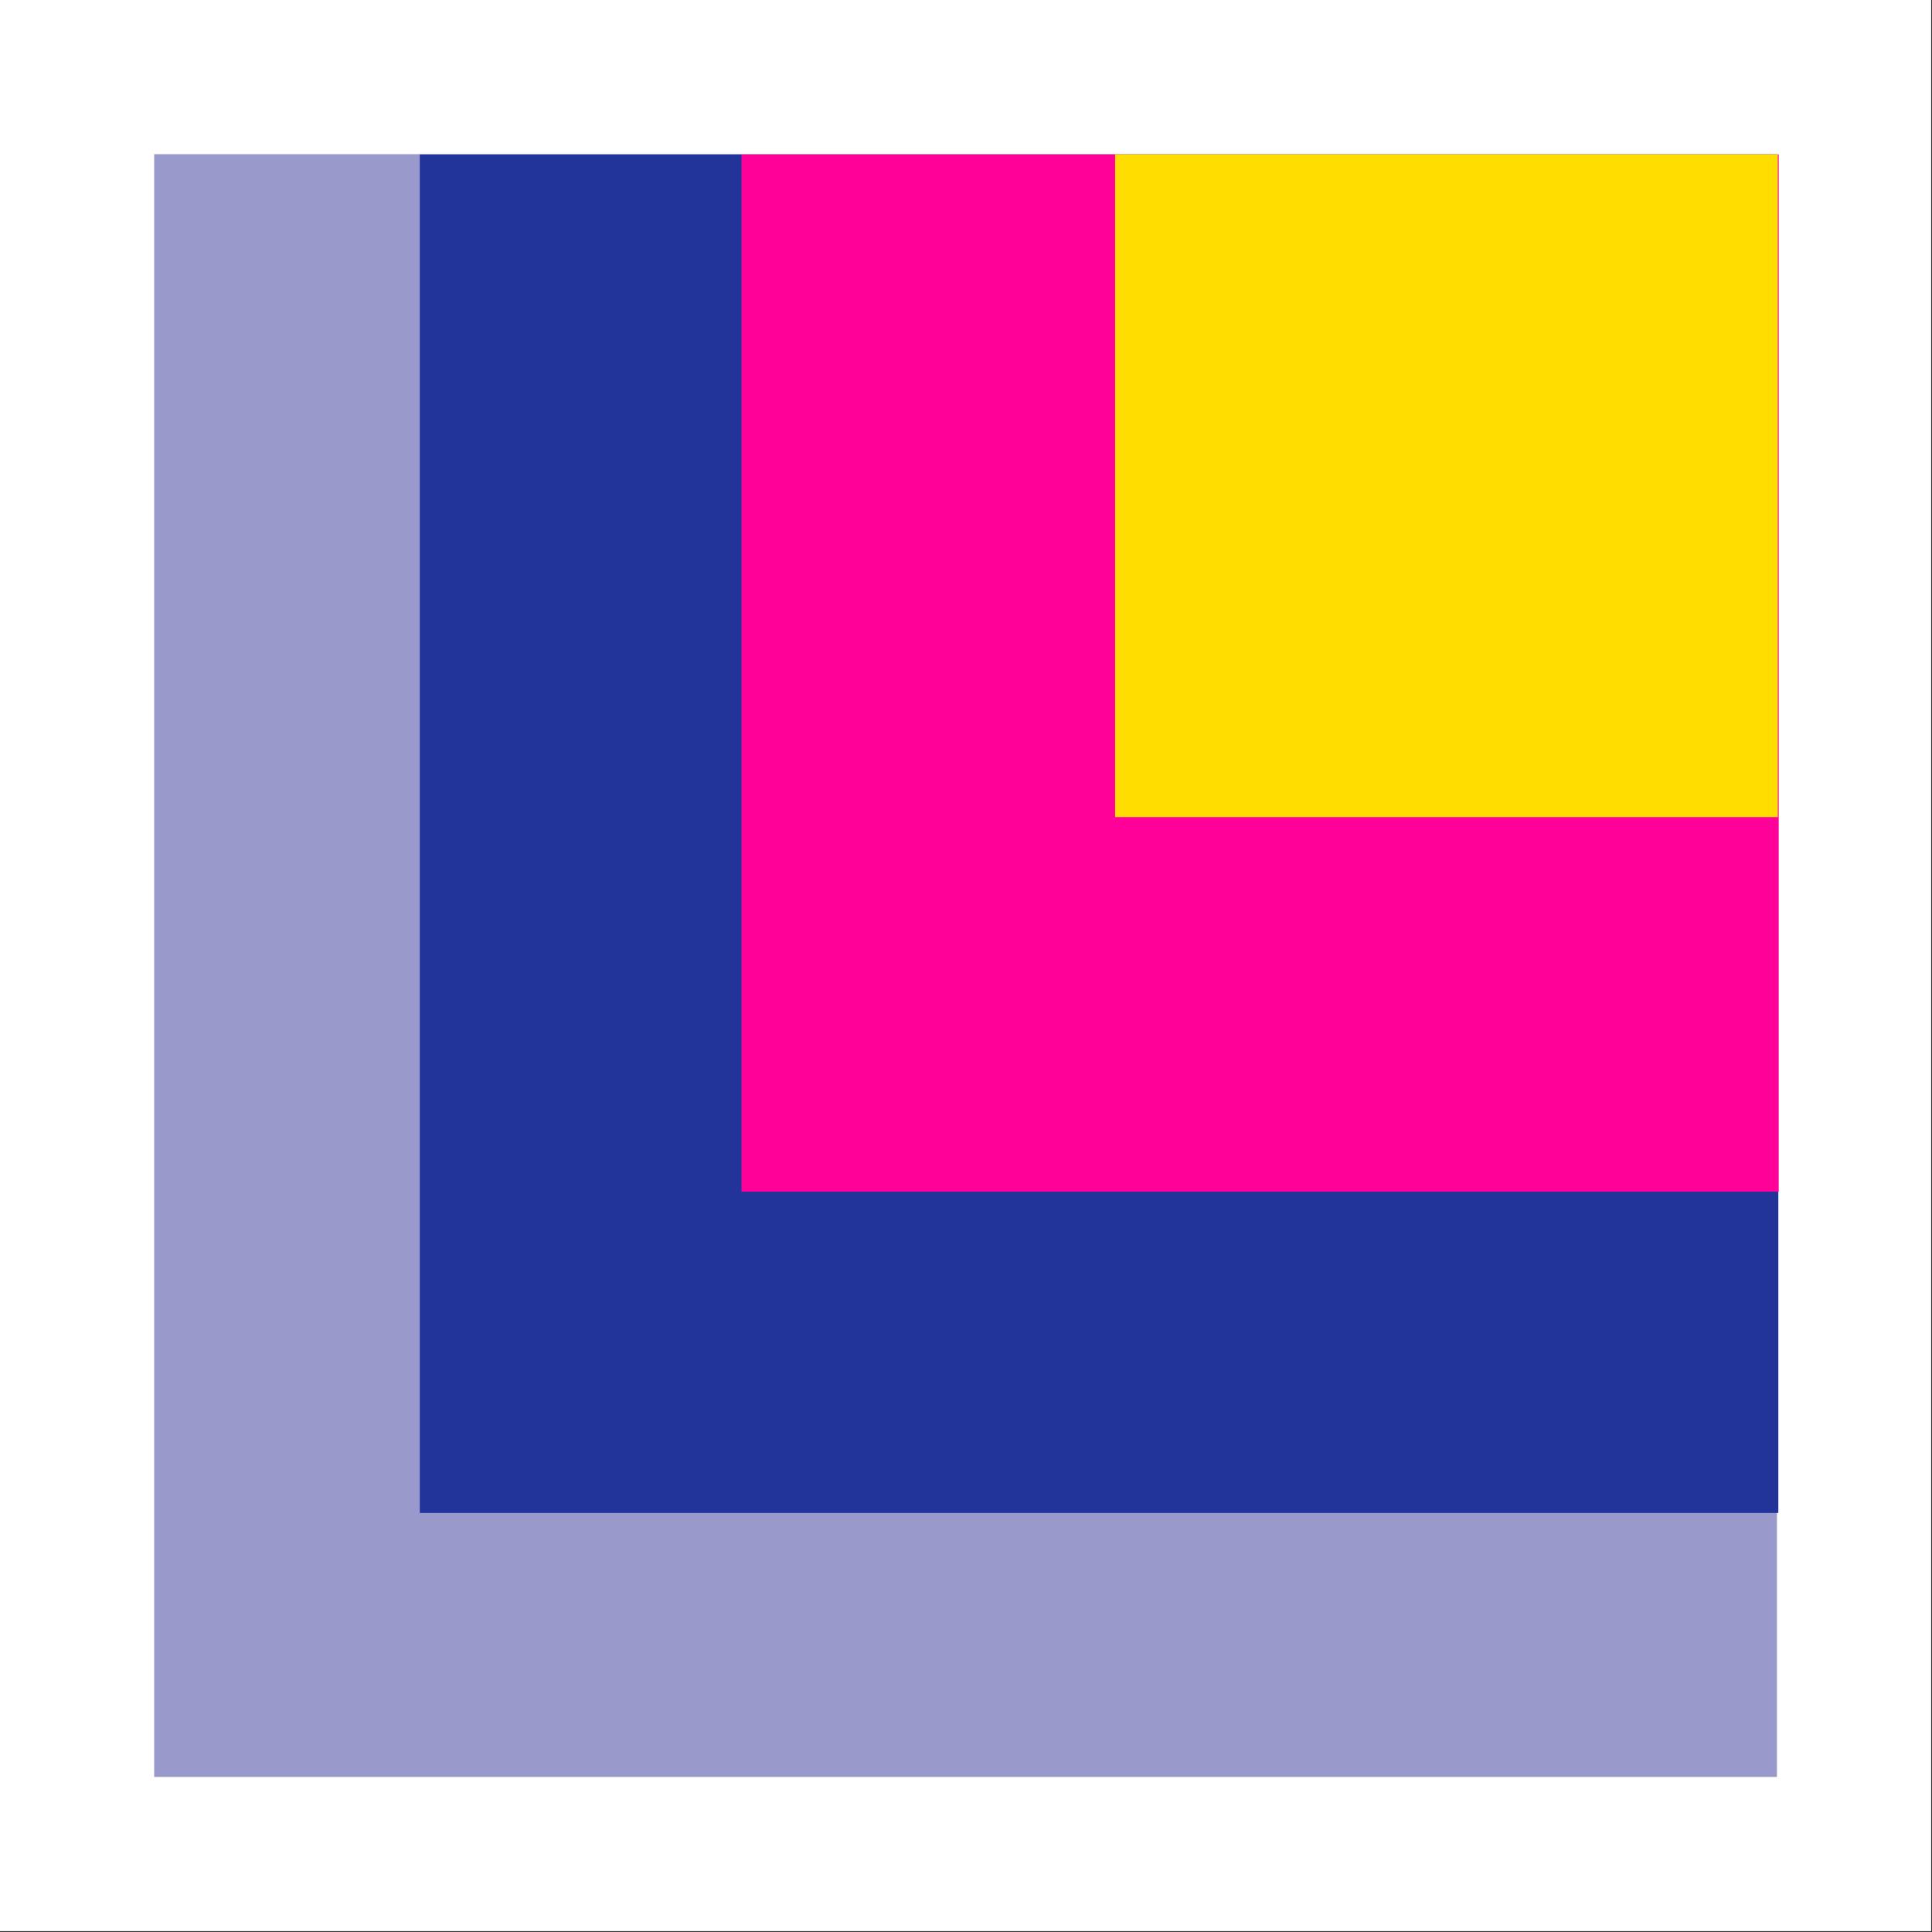 <?xml version="1.0" encoding="UTF-8" standalone="no"?>
<!DOCTYPE svg PUBLIC "-//W3C//DTD SVG 1.1//EN" "http://www.w3.org/Graphics/SVG/1.1/DTD/svg11.dtd">
<svg width="100%" height="100%" viewBox="0 0 4096 4096" version="1.1" xmlns="http://www.w3.org/2000/svg" xmlns:xlink="http://www.w3.org/1999/xlink" xml:space="preserve" xmlns:serif="http://www.serif.com/" style="fill-rule:evenodd;clip-rule:evenodd;stroke-linejoin:round;stroke-miterlimit:2;">
    <rect x="0" y="0" width="4096" height="4096" fill="#333333" stroke="none"/>
    <g>
        <g>
            <g transform="matrix(1.168,0,0,1.188,-345.02,-350.932)">
                <rect x="295.276" y="295.276" width="3505.45" height="3446.39" style="fill:white;"/>
            </g>
            <g transform="matrix(1.239,0,0,1.239,-473.165,-505.377)">
                <g transform="matrix(1.009,0,0,1.009,-8.122,-34.613)">
                    <rect x="648" y="700" width="2752" height="2752" style="fill:rgb(153,153,204);"/>
                </g>
                <g transform="matrix(0.921,0,0,0.921,271.315,53.249)">
                    <rect x="900" y="672" width="2524" height="2524" style="fill:rgb(34,51,153);"/>
                </g>
                <g transform="matrix(0.973,0,0,0.973,93.86,18.421)">
                    <rect x="1600" y="672" width="1824" height="1824" style="fill:rgb(255,0,153);"/>
                </g>
                <g transform="matrix(0.945,0,0,0.945,211,10.5)">
                    <rect x="2200" y="700" width="1200" height="1200" style="fill:rgb(255,221,0);"/>
                </g>
            </g>
        </g>
    </g>
</svg>
